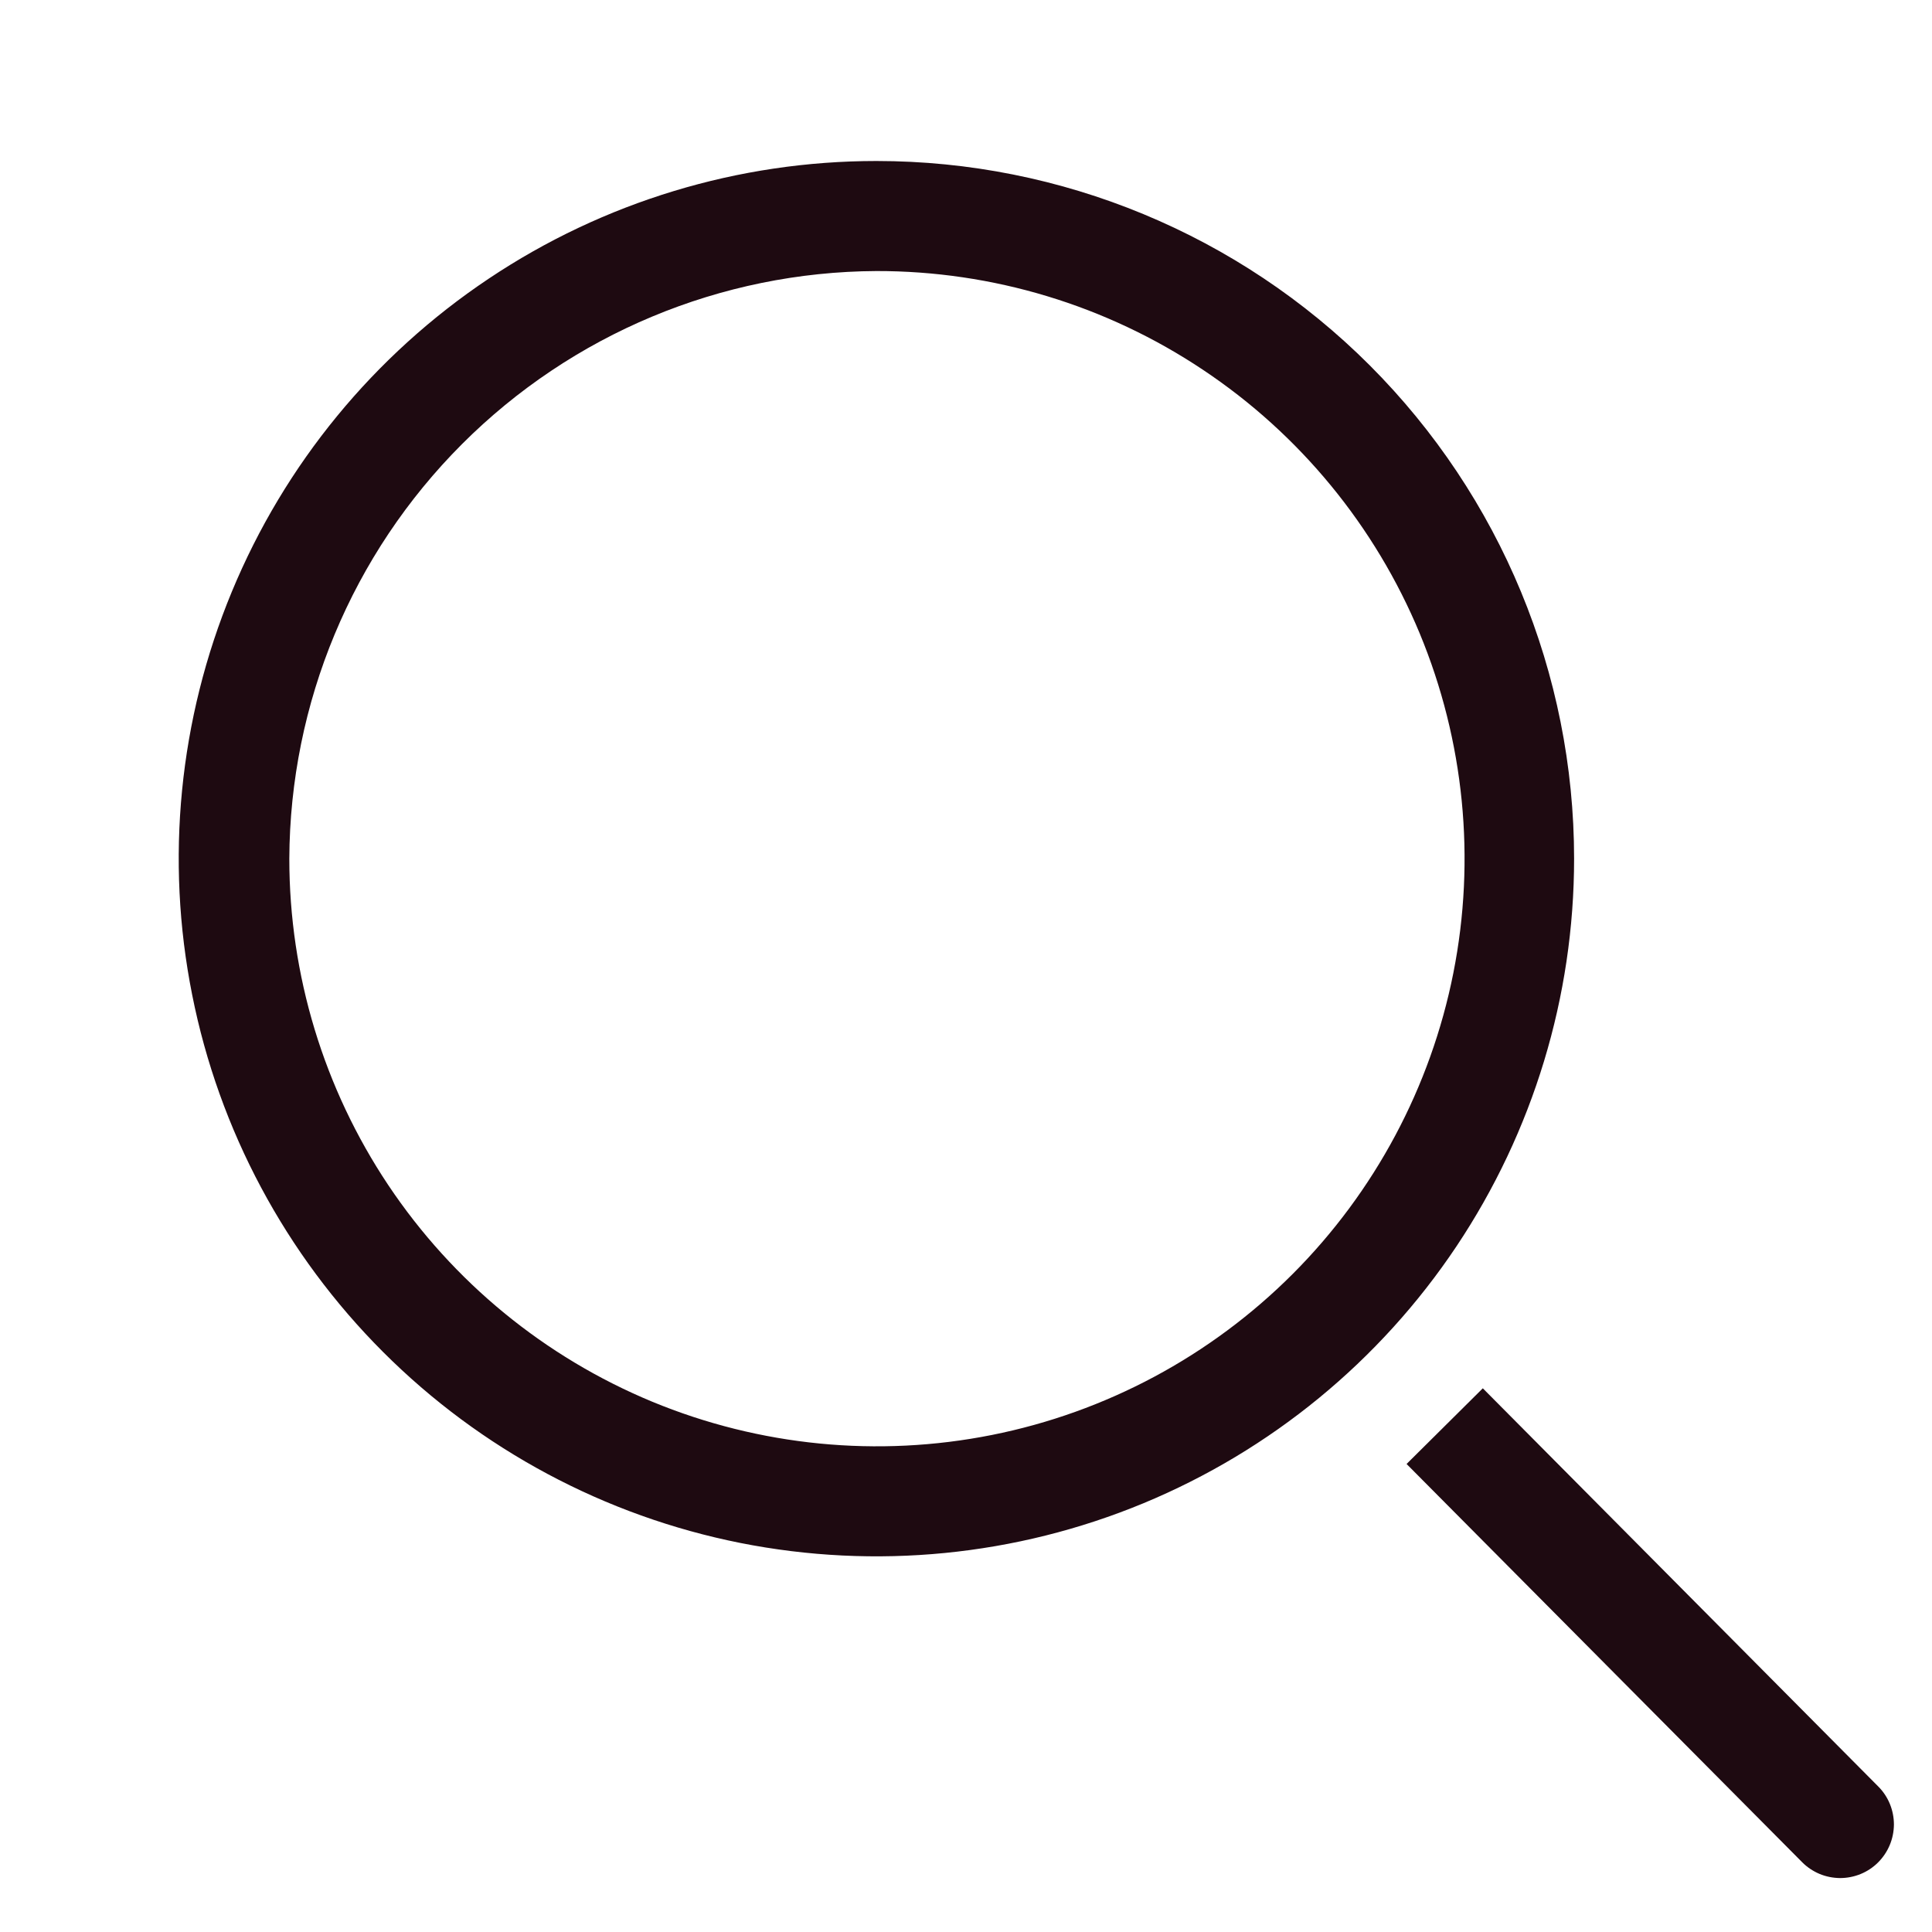 <svg width="24" height="24" viewBox="0 0 24 24" fill="none" xmlns="http://www.w3.org/2000/svg">
<path d="M10.887 3.367C12.331 3.365 13.743 3.792 14.944 4.594C16.146 5.395 17.082 6.535 17.636 7.868C18.189 9.202 18.335 10.67 18.054 12.087C17.773 13.503 17.078 14.805 16.058 15.826C15.037 16.848 13.736 17.544 12.32 17.826C10.904 18.108 9.436 17.964 8.101 17.412C6.767 16.859 5.627 15.924 4.824 14.723C4.022 13.522 3.594 12.111 3.594 10.667C3.602 8.734 4.373 6.884 5.739 5.517C7.105 4.15 8.955 3.377 10.887 3.367ZM10.887 2C9.173 2 7.497 2.508 6.072 3.461C4.647 4.413 3.536 5.766 2.88 7.35C2.224 8.934 2.052 10.676 2.387 12.357C2.721 14.039 3.547 15.583 4.759 16.795C5.971 18.007 7.515 18.832 9.196 19.167C10.877 19.501 12.62 19.33 14.204 18.674C15.787 18.018 17.141 16.907 18.093 15.482C19.045 14.056 19.554 12.381 19.554 10.667C19.554 8.368 18.64 6.164 17.015 4.538C15.39 2.913 13.185 2 10.887 2Z" fill="#1E0A11"/>
<path d="M23.333 22.193L18.42 17.246L17.473 18.186L22.387 23.133C22.448 23.195 22.522 23.244 22.602 23.278C22.683 23.312 22.77 23.329 22.858 23.33C22.945 23.33 23.032 23.313 23.113 23.28C23.194 23.247 23.268 23.198 23.33 23.136C23.392 23.074 23.441 23.001 23.475 22.92C23.509 22.839 23.526 22.753 23.527 22.665C23.527 22.578 23.51 22.491 23.477 22.41C23.444 22.329 23.395 22.255 23.333 22.193Z" fill="#1E0A11"/>
</svg>
